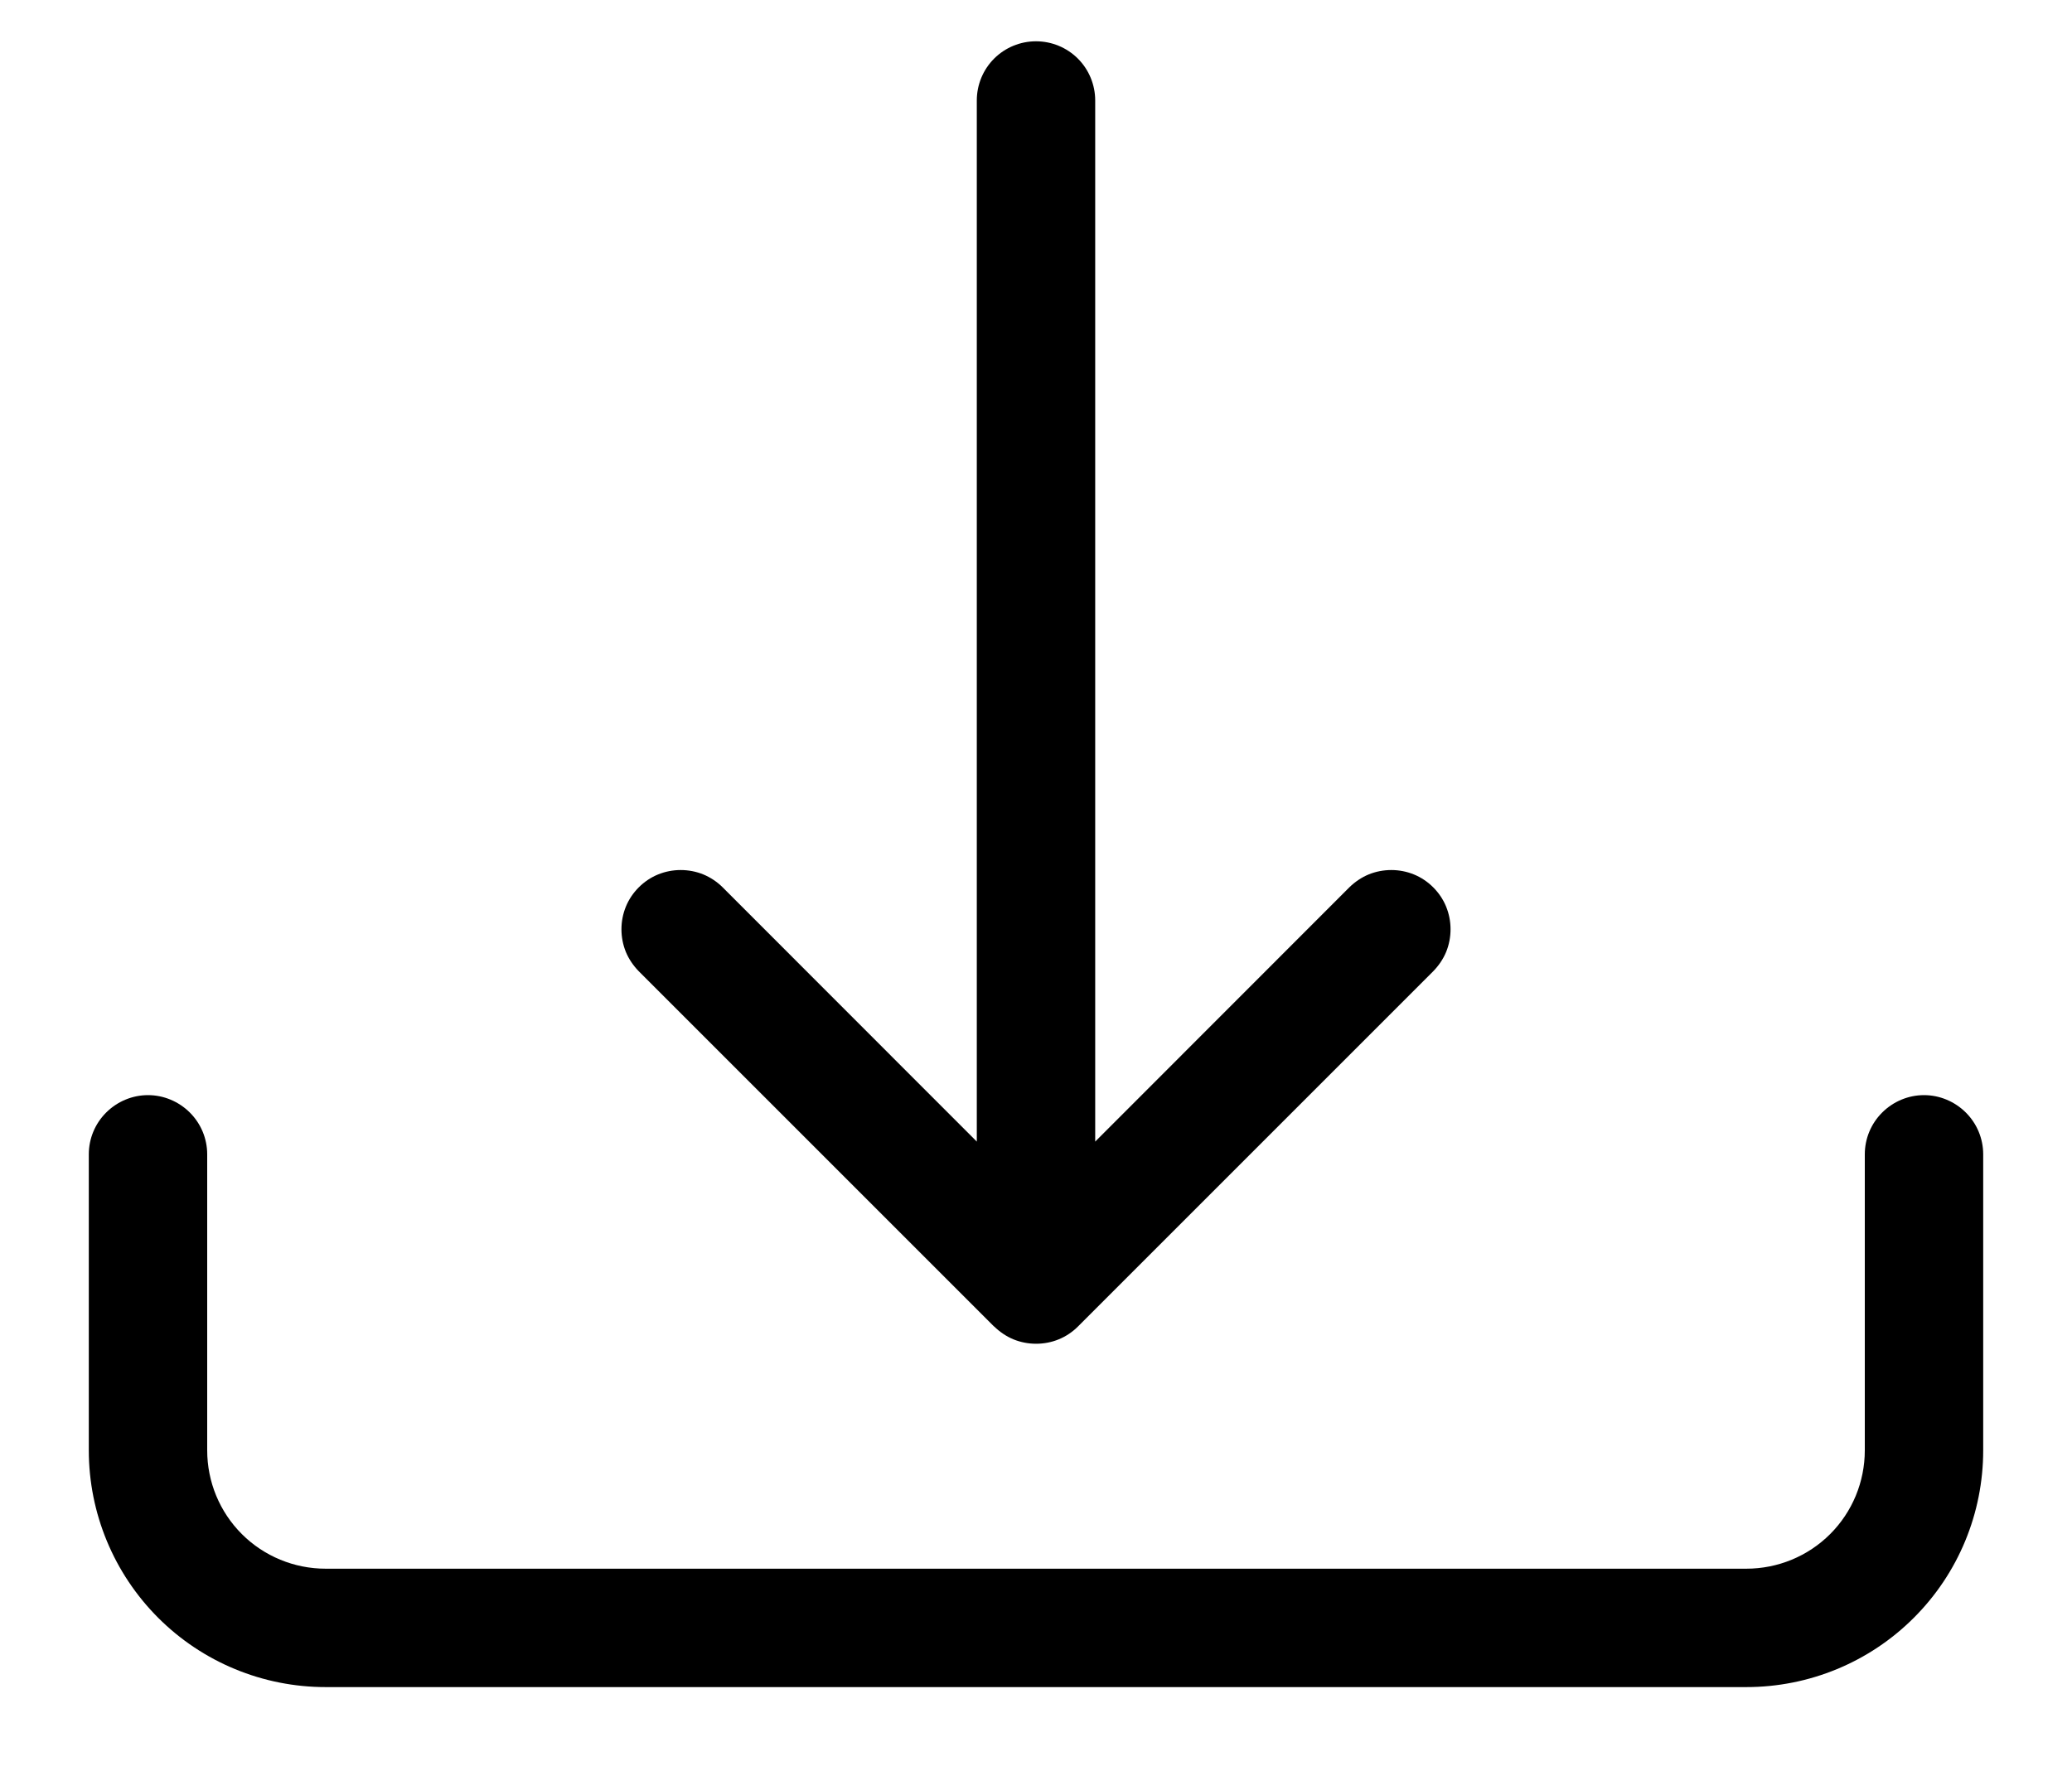 <svg width="14" height="12" viewBox="0 0 14 12" fill="none" xmlns="http://www.w3.org/2000/svg">
<path d="M1 7.4C1.106 7.4 1.208 7.443 1.283 7.518C1.358 7.593 1.4 7.694 1.4 7.8V9.8C1.4 10.013 1.484 10.216 1.634 10.366C1.784 10.516 1.988 10.6 2.2 10.6H11.8C12.012 10.6 12.216 10.516 12.366 10.366C12.516 10.216 12.6 10.013 12.6 9.8V7.8C12.6 7.694 12.642 7.593 12.717 7.518C12.792 7.443 12.894 7.4 13 7.4C13.106 7.4 13.208 7.443 13.283 7.518C13.358 7.593 13.4 7.694 13.4 7.8V9.8C13.4 10.225 13.232 10.632 12.931 10.932C12.631 11.232 12.224 11.4 11.8 11.4H2.2C1.776 11.4 1.369 11.232 1.069 10.932C0.769 10.632 0.6 10.225 0.6 9.8V7.8C0.6 7.694 0.642 7.593 0.717 7.518C0.792 7.443 0.894 7.4 1 7.4Z" fill="black"/>
<path d="M6.717 8.963C6.755 9 6.799 9.03 6.847 9.05C6.896 9.07 6.948 9.08 7.001 9.08C7.053 9.08 7.106 9.07 7.154 9.05C7.203 9.03 7.247 9 7.284 8.963L9.684 6.563C9.721 6.525 9.751 6.481 9.771 6.433C9.791 6.384 9.801 6.332 9.801 6.279C9.801 6.227 9.791 6.175 9.771 6.126C9.751 6.077 9.721 6.033 9.684 5.996C9.647 5.959 9.603 5.929 9.554 5.909C9.505 5.889 9.453 5.879 9.401 5.879C9.348 5.879 9.296 5.889 9.247 5.909C9.199 5.929 9.155 5.959 9.117 5.996L7.4 7.714V0.679C7.4 0.573 7.358 0.471 7.283 0.396C7.208 0.321 7.106 0.279 7 0.279C6.894 0.279 6.792 0.321 6.717 0.396C6.642 0.471 6.6 0.573 6.6 0.679V7.714L4.883 5.996C4.846 5.959 4.801 5.929 4.753 5.909C4.704 5.889 4.652 5.879 4.599 5.879C4.547 5.879 4.495 5.889 4.446 5.909C4.397 5.929 4.353 5.959 4.316 5.996C4.279 6.033 4.249 6.077 4.229 6.126C4.209 6.175 4.199 6.227 4.199 6.279C4.199 6.332 4.209 6.384 4.229 6.433C4.249 6.481 4.279 6.525 4.316 6.563L6.716 8.963H6.717Z" fill="black"/>
</svg>

